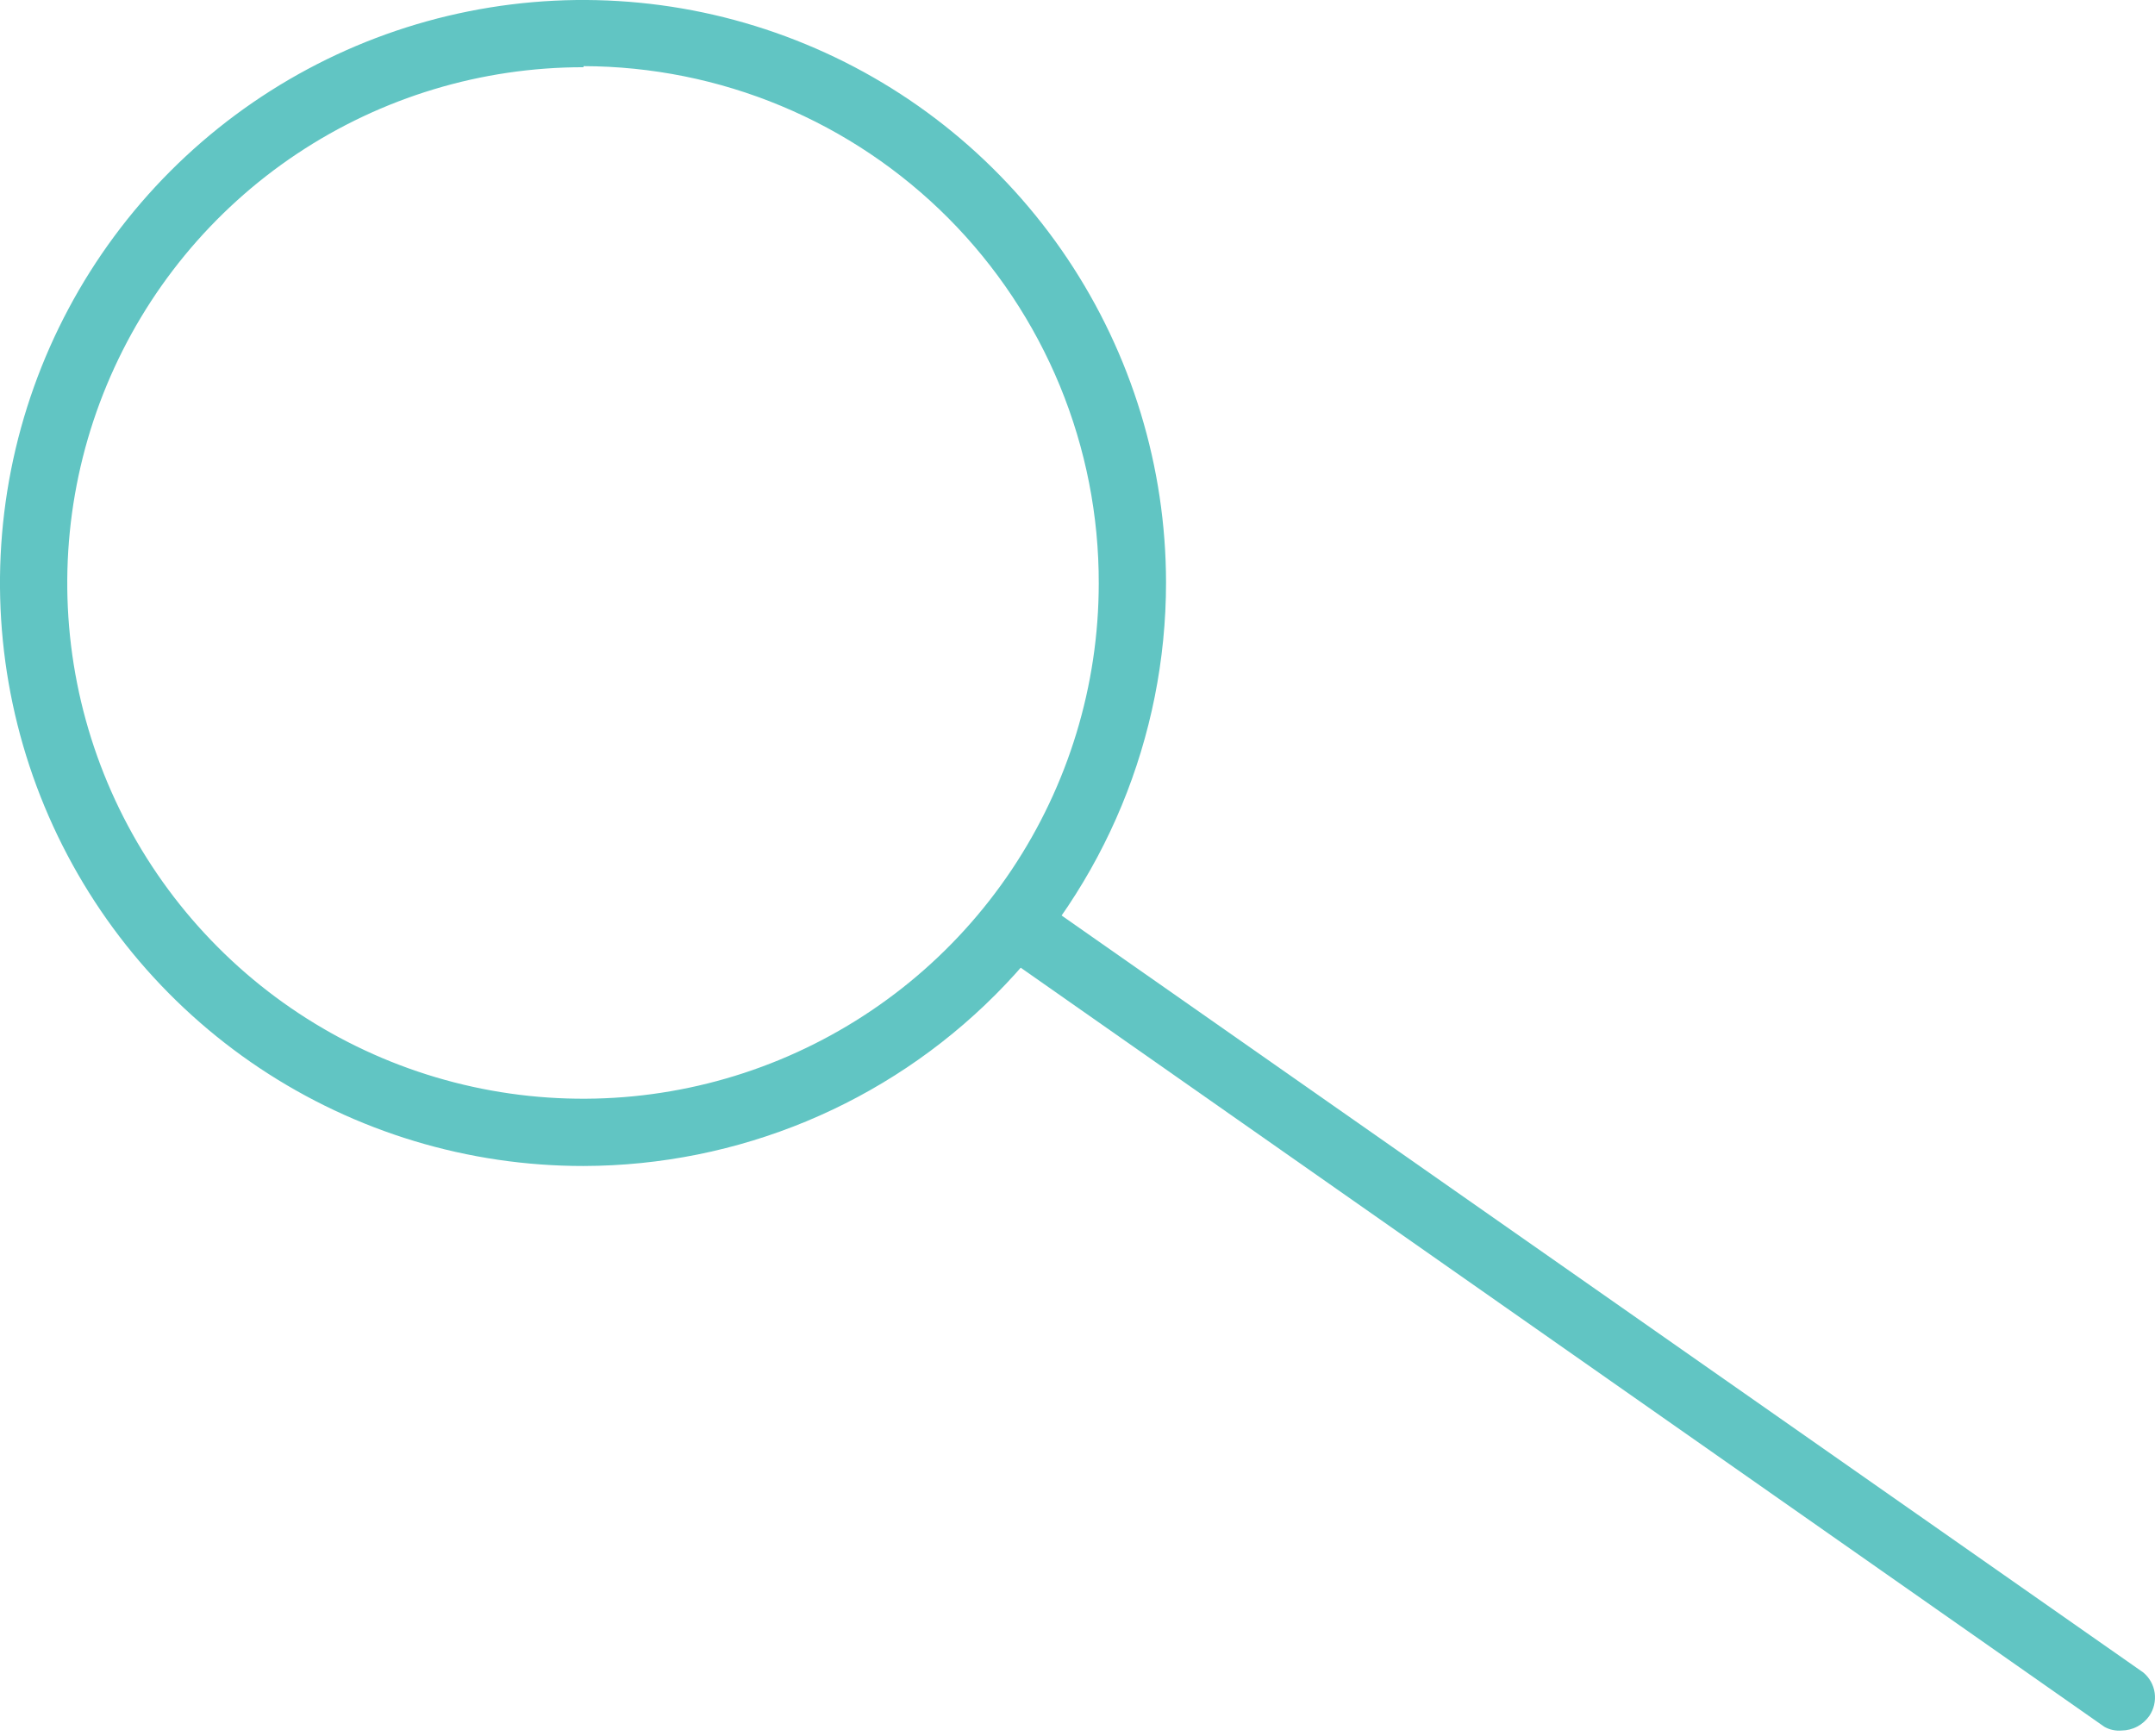 <svg width="36" height="29" viewBox="0 0 36 29" fill="none" xmlns="http://www.w3.org/2000/svg">
<path d="M9.748 19.479C7.822 19.481 5.939 18.911 4.336 17.843C2.733 16.774 1.484 15.254 0.745 13.475C0.006 11.696 -0.189 9.738 0.185 7.848C0.559 5.959 1.485 4.222 2.846 2.859C4.207 1.496 5.942 0.566 7.83 0.189C9.719 -0.189 11.678 0.002 13.458 0.738C15.239 1.473 16.761 2.72 17.832 4.321C18.904 5.922 19.477 7.804 19.479 9.73C19.479 12.313 18.454 14.79 16.63 16.617C14.806 18.445 12.331 19.474 9.748 19.479ZM9.748 1.123C8.044 1.122 6.378 1.625 4.96 2.57C3.542 3.516 2.437 4.86 1.783 6.434C1.129 8.008 0.957 9.74 1.287 11.411C1.618 13.083 2.437 14.619 3.641 15.825C4.844 17.032 6.379 17.854 8.05 18.188C9.721 18.522 11.453 18.354 13.028 17.703C14.603 17.052 15.95 15.95 16.898 14.534C17.846 13.118 18.354 11.453 18.355 9.748C18.358 8.616 18.137 7.494 17.706 6.446C17.274 5.399 16.641 4.447 15.842 3.644C15.043 2.842 14.093 2.204 13.048 1.769C12.002 1.333 10.881 1.108 9.748 1.105V1.123Z" fill="#61C5C3"/>
<path d="M35.443 28.91C35.533 28.909 35.623 28.887 35.703 28.844C35.784 28.802 35.853 28.74 35.905 28.666C35.981 28.554 36.013 28.418 35.995 28.284C35.977 28.15 35.909 28.028 35.805 27.941L17.241 14.949C17.122 14.894 16.986 14.882 16.859 14.916C16.732 14.951 16.62 15.029 16.545 15.137C16.469 15.245 16.434 15.376 16.445 15.507C16.457 15.638 16.514 15.762 16.607 15.855L35.153 28.847C35.241 28.897 35.342 28.919 35.443 28.91Z" fill="#61C5C3"/>
</svg>
